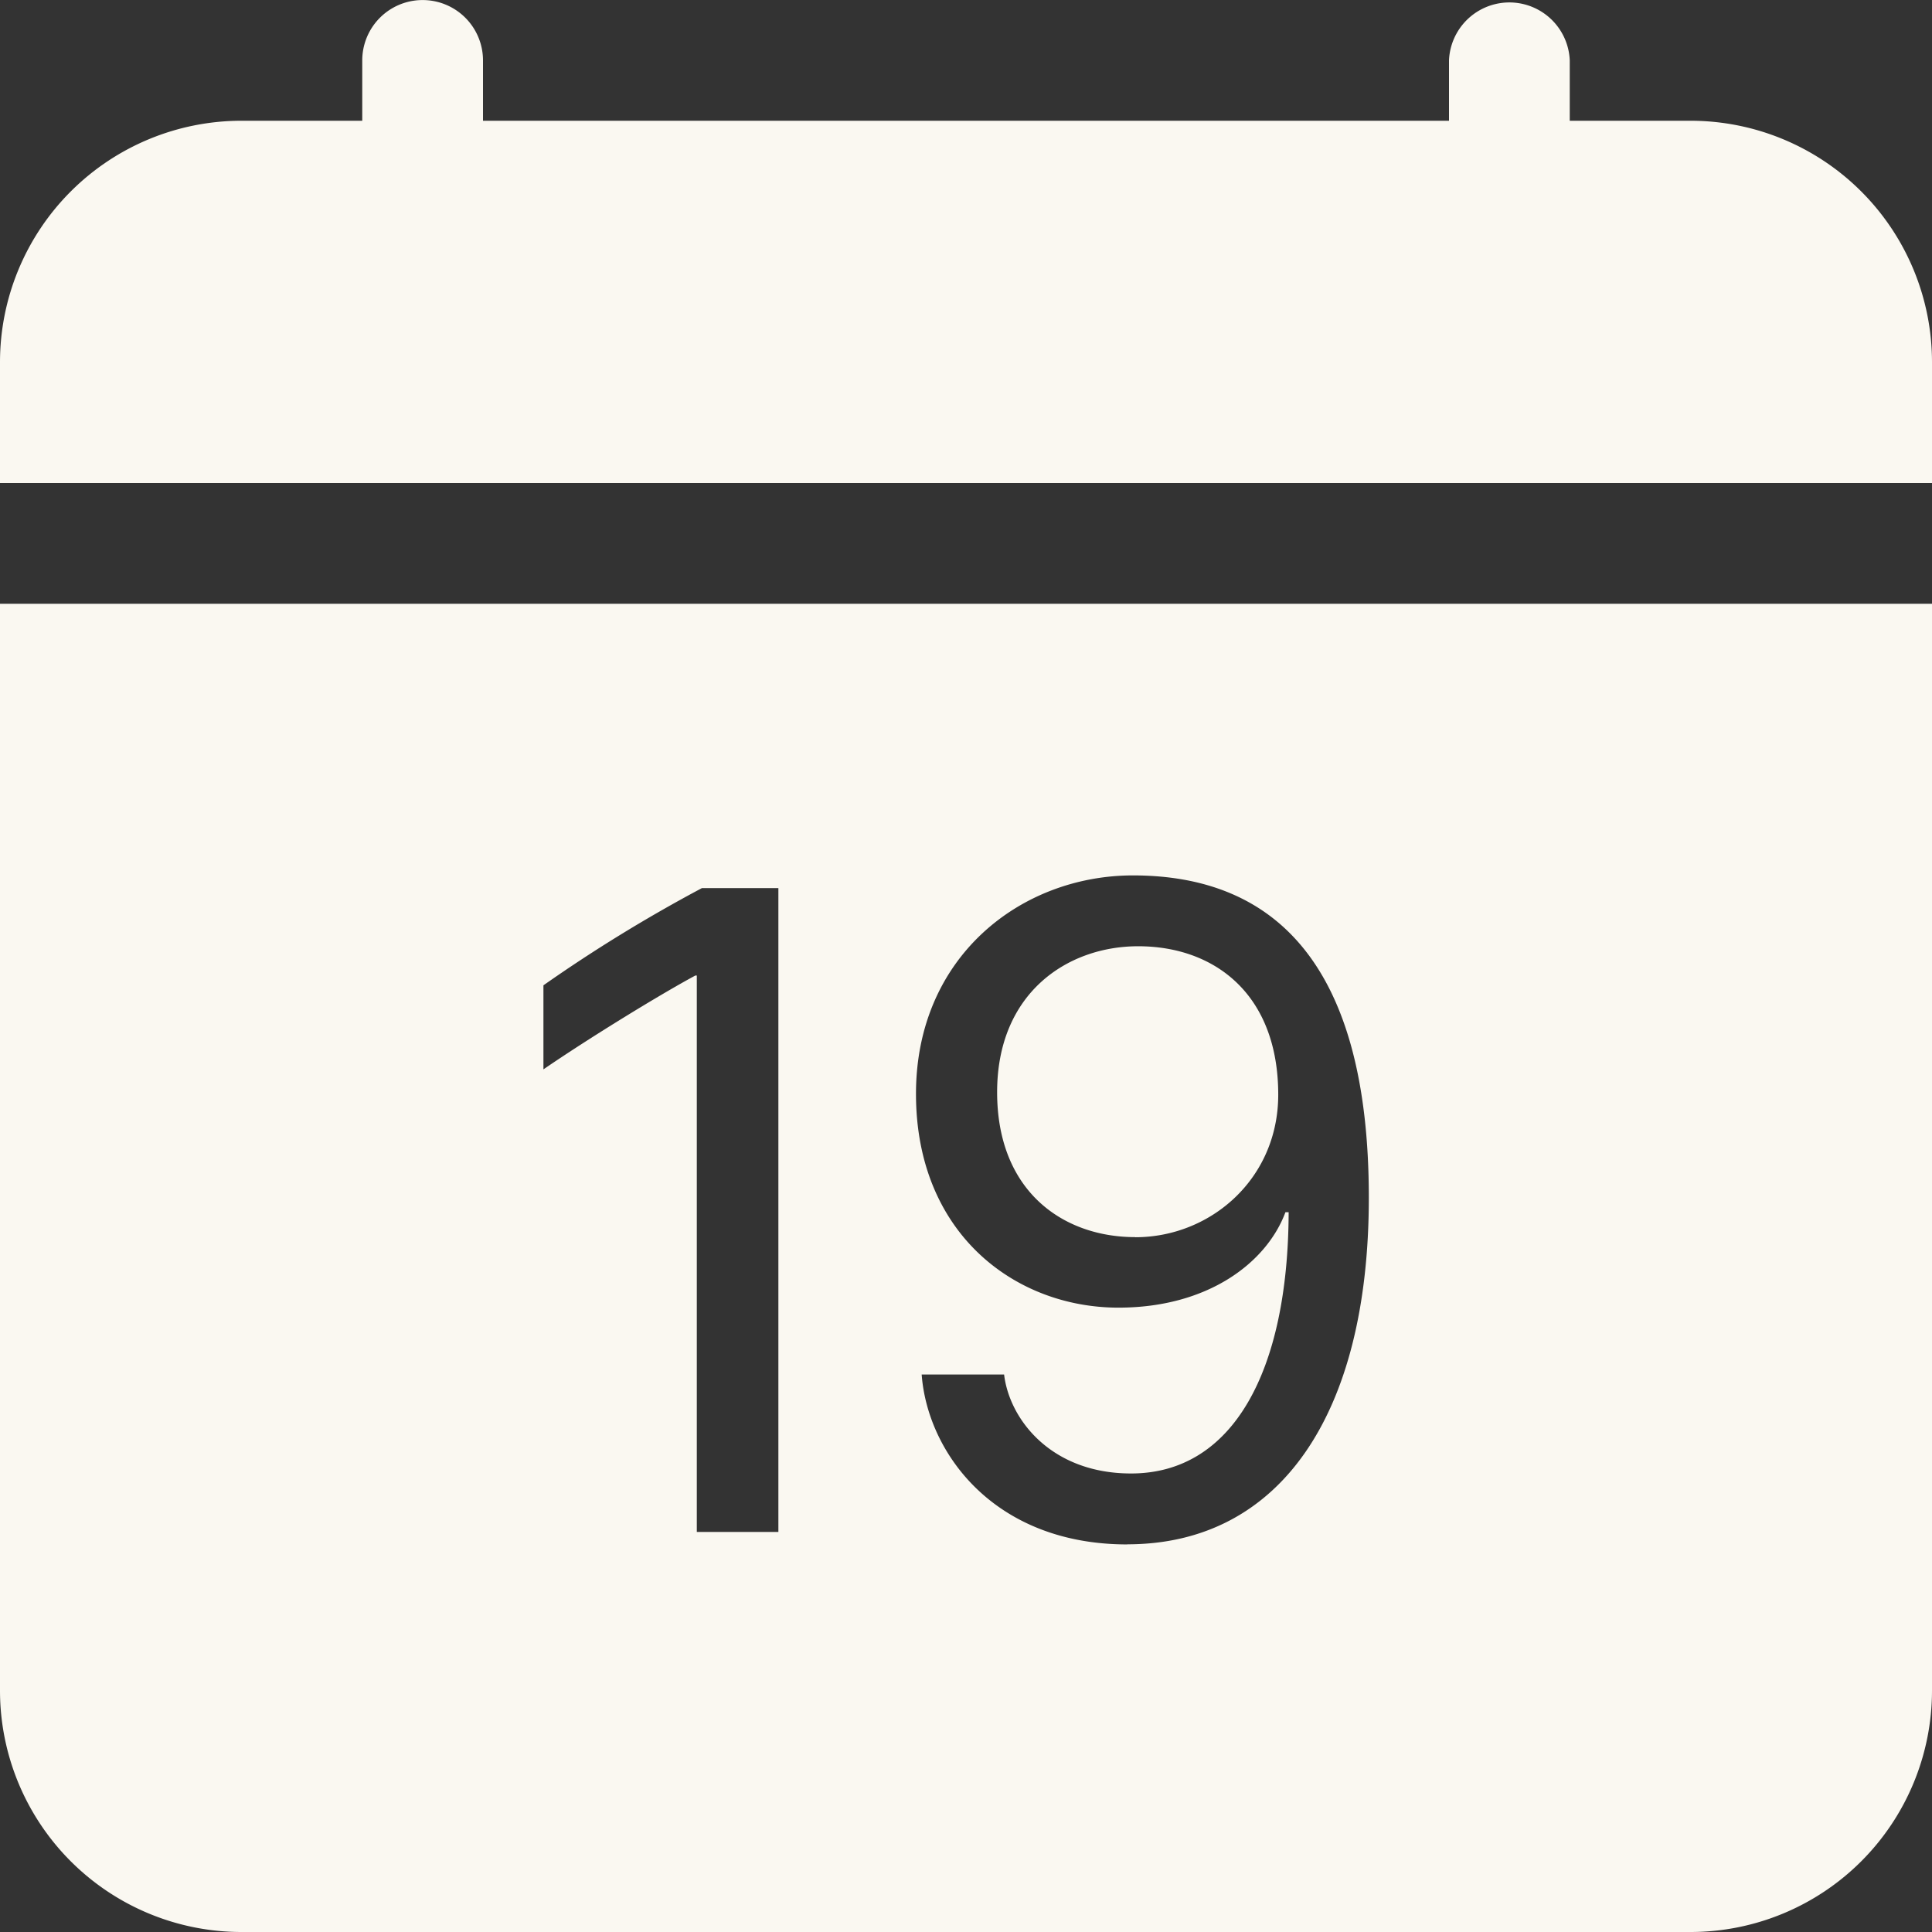 <svg width="18" height="18" viewBox="0 0 18 18" fill="none" xmlns="http://www.w3.org/2000/svg">
    <rect x="0" y="0" width="18" height="18" fill="#333333" stroke="none"/>
    <g clip-path="url(#utz3dqa6ka)" fill="#FAF8F1">
        <path d="M4.5.563a.562.562 0 1 0-1.125 0v.562H2.25A2.25 2.25 0 0 0 0 3.375V4.5h18V3.375a2.25 2.25 0 0 0-2.25-2.25h-1.125V.562a.563.563 0 0 0-1.125 0v.563h-9V.562zm6.077 10.964c.703 0 1.332-.545 1.332-1.328 0-.936-.593-1.383-1.305-1.383-.659 0-1.314.435-1.314 1.36 0 .92.611 1.35 1.287 1.35z"/>
        <path d="M18 15.75V5.625H0V15.75A2.25 2.25 0 0 0 2.25 18h13.5A2.25 2.25 0 0 0 18 15.75zm-7.497-1.361c-1.249 0-1.863-.863-1.916-1.583h.768c.049.416.436.922 1.183.922.95 0 1.463-.954 1.468-2.434h-.03c-.173.466-.717.889-1.556.889-.959 0-1.886-.687-1.886-1.992 0-1.279.98-2.035 2.022-2.035 1.318 0 2.197.826 2.197 3.002 0 2.03-.835 3.23-2.25 3.23zM7.252 8.274v5.999h-.76V9.089h-.014c-.326.175-.994.585-1.415.874V9.18c.473-.332.966-.634 1.477-.906h.712z"/>
    </g>
    <defs>
        <clipPath id="utz3dqa6ka">
            <path fill="#fff" d="M0 0h18v18H0z"/>
        </clipPath>
    </defs>
</svg>
